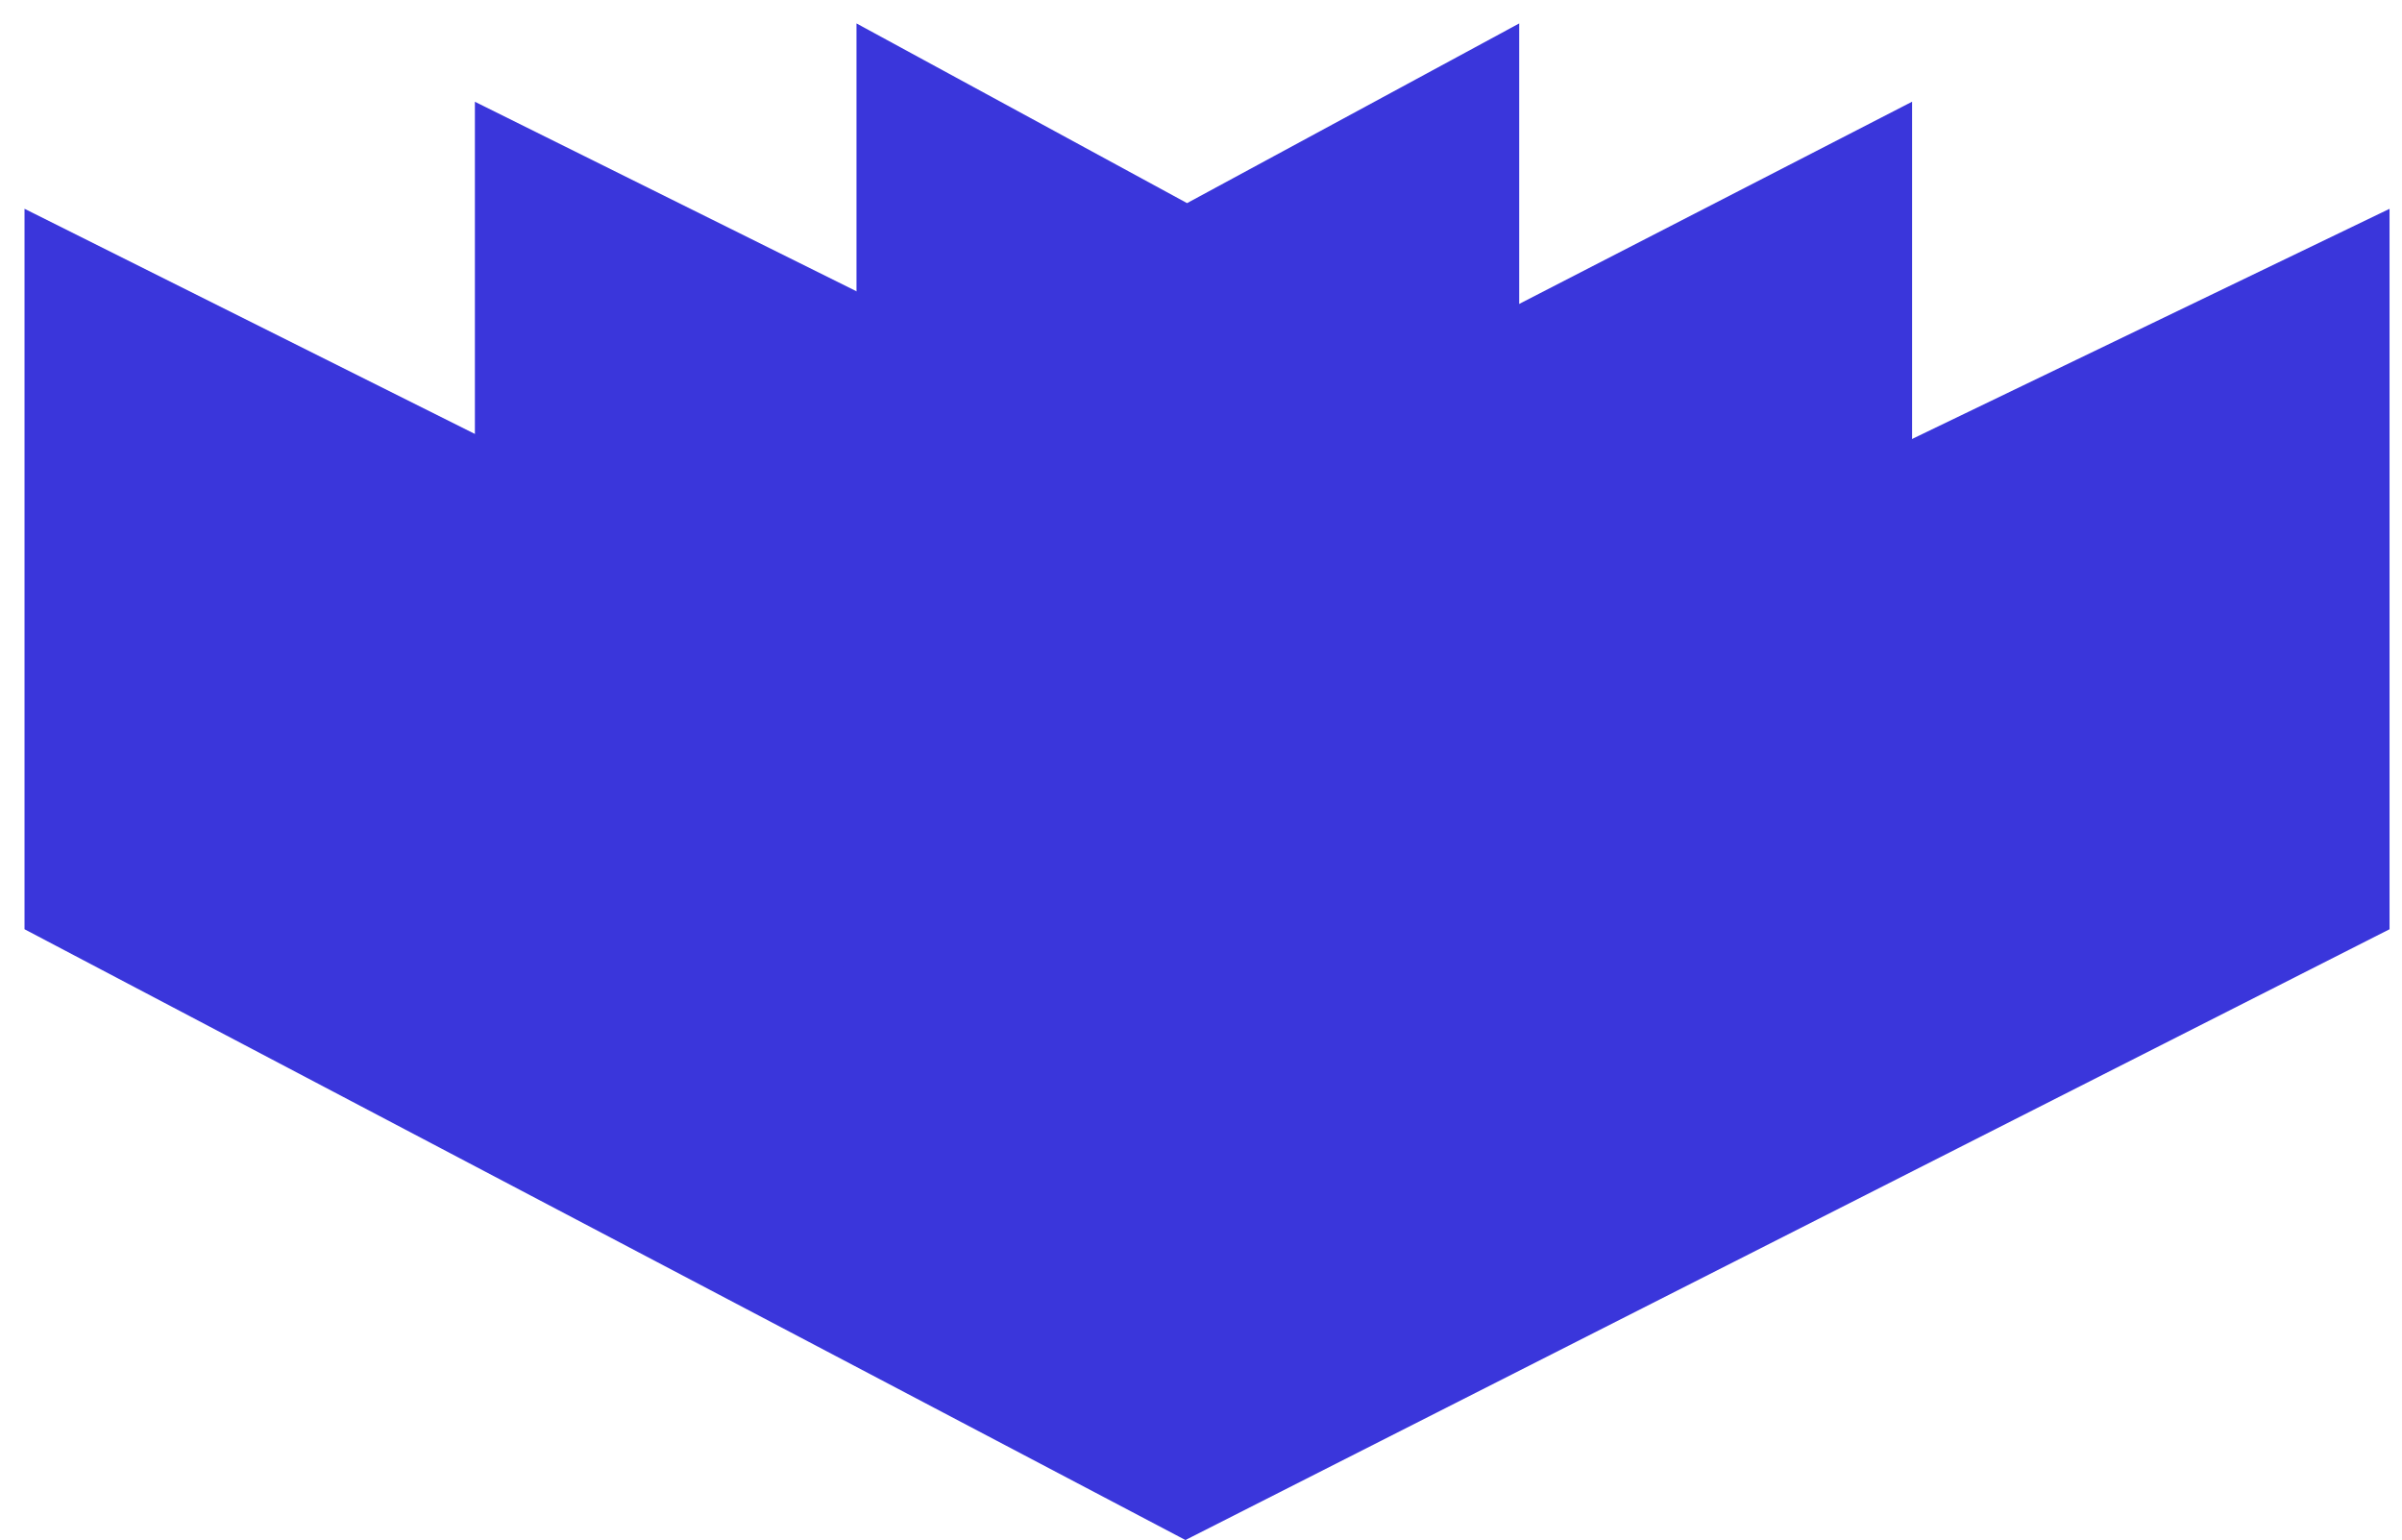 <svg width="92" height="59" viewBox="0 0 92 59" fill="none" xmlns="http://www.w3.org/2000/svg">
<path d="M45.466 7.85L32.866 1V28.279L45.466 32.683L58.127 28.279V1L45.466 7.85Z" fill="#3A36DB" stroke="#3A36DB" stroke-width="0.122"/>
<path d="M45.405 30.298L1 8.096V35.558L45.405 58.923L91.462 35.558V8.096L45.405 30.298Z" fill="#3A36DB" stroke="#3A36DB" stroke-width="0.122"/>
<path d="M46.202 17.88L18.25 3.996V30.174L46.202 43.936L73.175 29.318V3.996L46.202 17.88Z" fill="#3A36DB" stroke="#3A36DB" stroke-width="0.122"/>
</svg>
